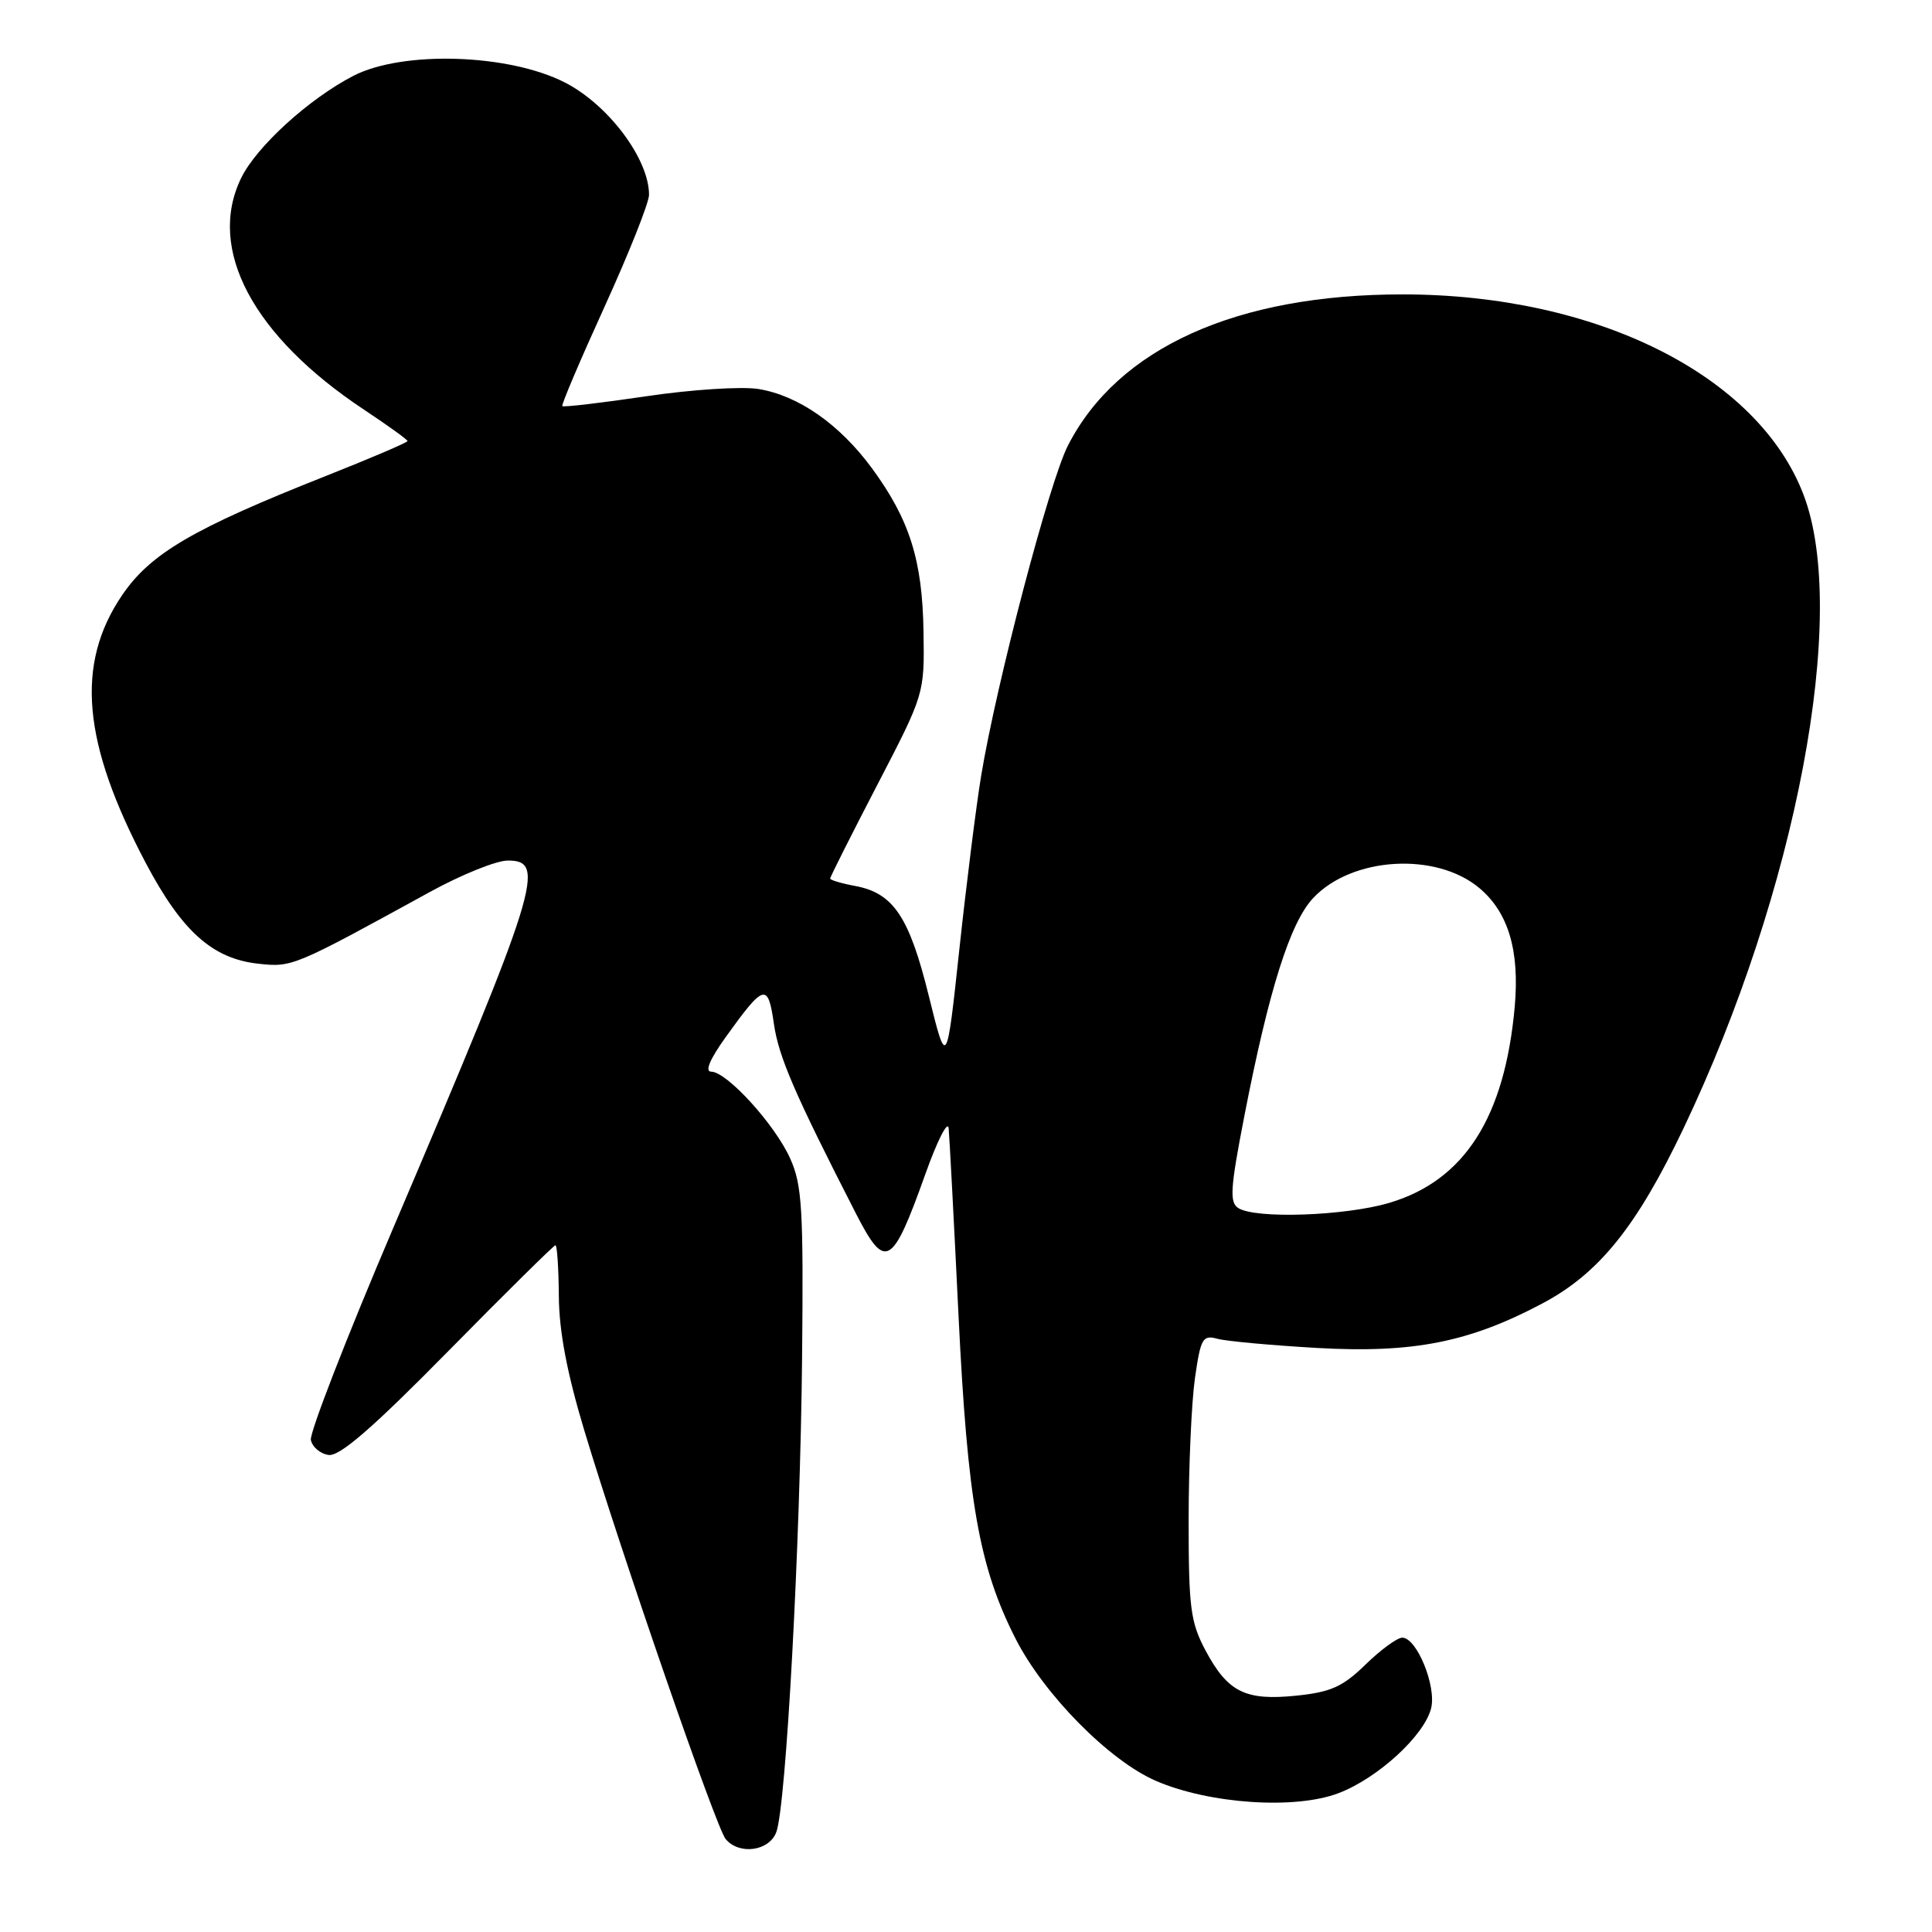 <?xml version="1.0" encoding="UTF-8" standalone="no"?>
<!DOCTYPE svg PUBLIC "-//W3C//DTD SVG 1.1//EN" "http://www.w3.org/Graphics/SVG/1.1/DTD/svg11.dtd" >
<svg xmlns="http://www.w3.org/2000/svg" xmlns:xlink="http://www.w3.org/1999/xlink" version="1.1" viewBox="0 0 256 256">
 <g >
 <path fill="currentColor"
d=" M 102.87 242.75 C 104.16 239.23 106.03 204.81 106.28 180.00 C 106.47 160.18 106.29 157.02 104.70 153.50 C 102.68 149.00 96.31 142.00 94.23 142.00 C 93.37 142.00 94.06 140.35 96.14 137.45 C 101.27 130.31 101.76 130.18 102.55 135.69 C 103.18 140.05 105.31 144.97 113.39 160.75 C 117.32 168.42 118.21 167.92 122.64 155.50 C 124.21 151.10 125.59 148.40 125.70 149.50 C 125.81 150.60 126.40 161.78 127.01 174.34 C 128.21 198.97 129.73 207.60 134.55 217.10 C 138.31 224.52 147.01 233.33 153.20 235.99 C 160.29 239.04 171.63 239.80 177.37 237.60 C 182.57 235.62 188.72 229.98 189.63 226.36 C 190.36 223.44 187.73 217.00 185.81 217.00 C 185.14 217.00 182.95 218.60 180.94 220.56 C 177.93 223.50 176.35 224.21 171.81 224.68 C 165.03 225.38 162.70 224.23 159.75 218.72 C 157.75 214.96 157.50 213.07 157.50 201.50 C 157.50 194.35 157.88 185.87 158.33 182.66 C 159.10 177.31 159.35 176.86 161.33 177.40 C 162.53 177.72 168.45 178.26 174.50 178.61 C 187.24 179.33 194.69 177.86 204.40 172.70 C 211.89 168.72 216.88 162.52 223.08 149.50 C 238.05 118.05 245.01 81.35 238.98 65.56 C 232.94 49.73 211.54 39.02 185.91 39.01 C 163.87 38.99 148.13 46.09 141.51 59.03 C 139.05 63.82 132.04 90.51 130.01 102.78 C 129.35 106.79 128.05 117.14 127.12 125.78 C 125.43 141.50 125.43 141.50 123.08 132.00 C 120.49 121.49 118.39 118.35 113.34 117.40 C 111.50 117.06 110.00 116.61 110.00 116.41 C 110.00 116.20 112.81 110.62 116.25 103.99 C 122.50 91.95 122.50 91.95 122.37 83.72 C 122.23 74.24 120.53 68.85 115.54 62.05 C 111.25 56.21 105.77 52.39 100.47 51.54 C 98.25 51.19 91.57 51.62 85.61 52.51 C 79.65 53.39 74.66 53.98 74.51 53.81 C 74.36 53.64 76.89 47.70 80.12 40.61 C 83.35 33.52 86.00 26.86 86.00 25.81 C 86.00 21.07 80.63 13.90 74.87 10.94 C 67.42 7.12 53.36 6.68 46.82 10.05 C 40.92 13.10 33.96 19.44 31.94 23.62 C 27.39 33.02 33.51 44.53 48.26 54.30 C 51.42 56.40 54.00 58.26 54.00 58.44 C 54.00 58.63 49.16 60.70 43.25 63.04 C 25.59 70.03 19.96 73.32 16.19 78.85 C 9.97 88.00 10.89 98.40 19.33 114.38 C 24.12 123.43 28.17 127.05 34.26 127.70 C 38.72 128.19 38.91 128.10 57.00 118.17 C 61.12 115.91 65.74 114.04 67.25 114.03 C 72.47 113.98 71.39 117.45 52.06 162.82 C 45.90 177.26 41.02 189.85 41.19 190.79 C 41.37 191.73 42.43 192.63 43.54 192.79 C 45.01 193.00 49.37 189.22 59.39 179.04 C 66.99 171.32 73.39 165.00 73.60 165.00 C 73.82 165.00 74.02 168.04 74.05 171.75 C 74.08 176.40 75.13 181.92 77.41 189.50 C 82.39 206.02 94.89 242.17 96.15 243.68 C 97.95 245.84 101.94 245.29 102.87 242.75 Z  M 164.09 160.08 C 162.89 159.32 163.02 157.48 164.89 147.84 C 168.13 131.18 170.94 122.27 173.99 119.01 C 179.12 113.52 190.29 112.85 196.03 117.68 C 199.87 120.91 201.37 125.96 200.71 133.39 C 199.39 148.07 194.04 156.44 184.07 159.39 C 178.22 161.12 166.39 161.53 164.09 160.08 Z "/>
</g>
</svg>